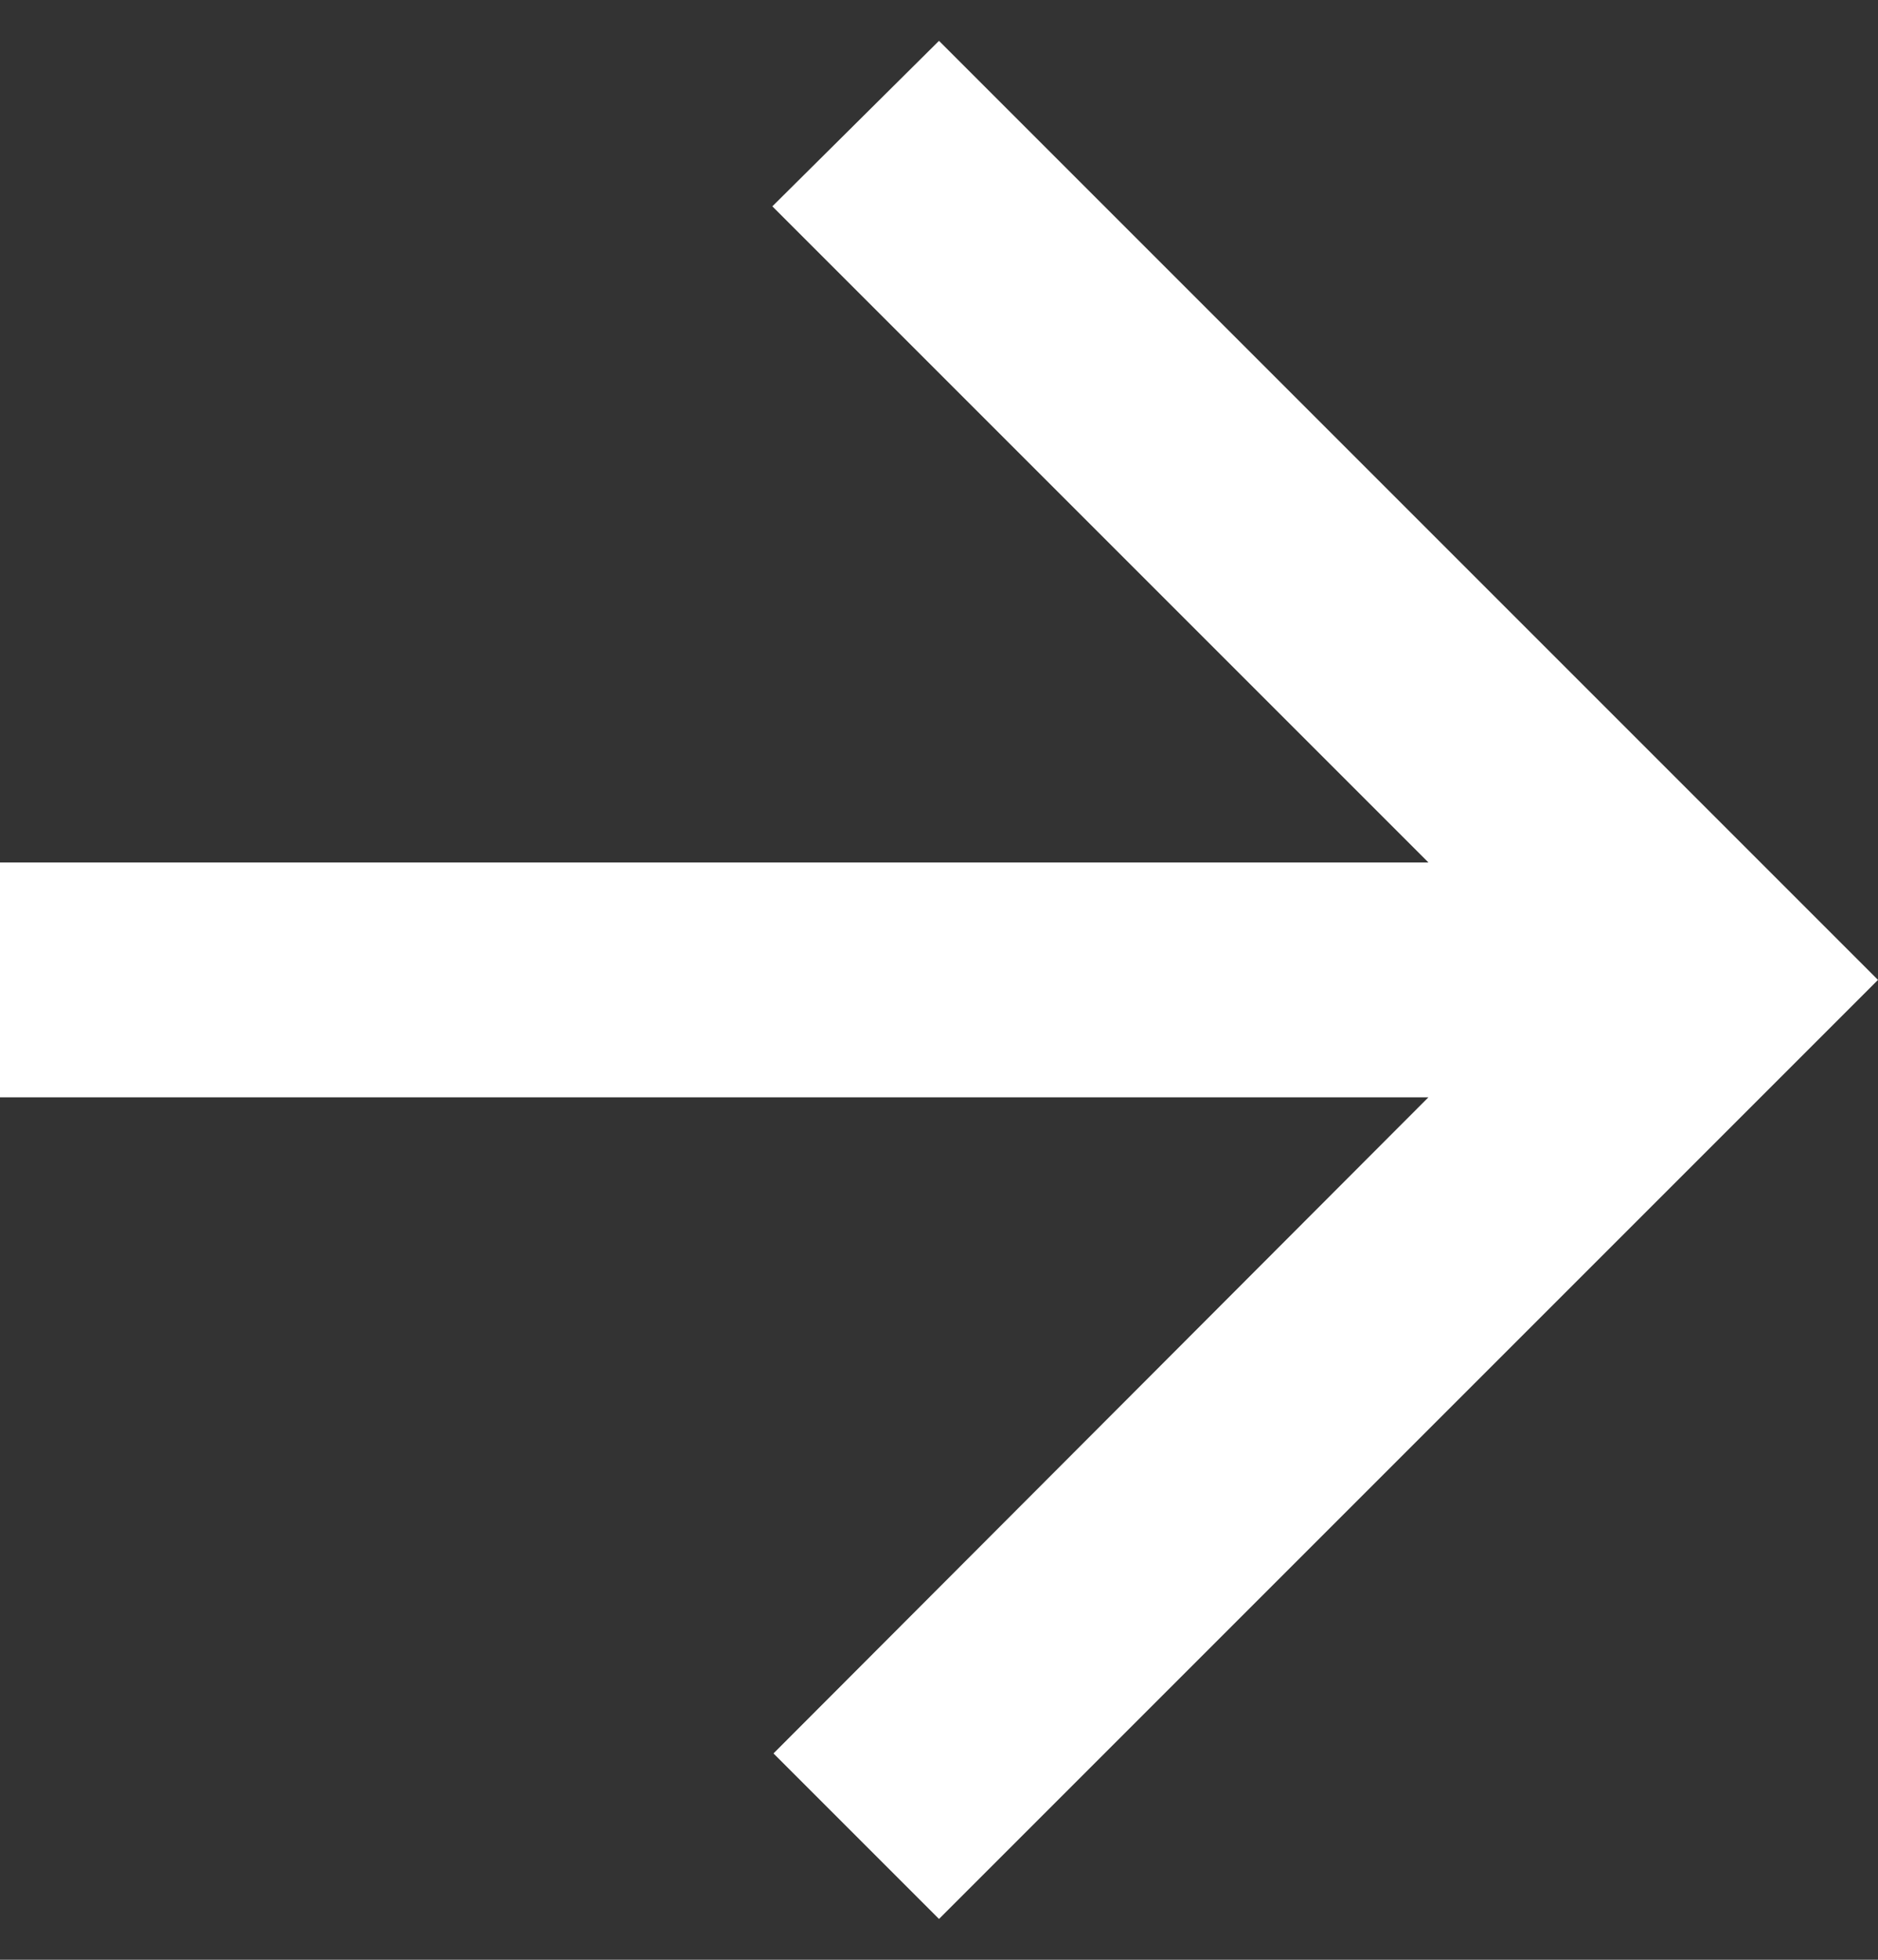 <svg width="23" height="24" viewBox="0 0 23 24" fill="none" xmlns="http://www.w3.org/2000/svg">
<rect x="0" y="0" width="23" height="24" fill="#333333" stroke="none"/>
<path d="M0 10.562H17.494L9.459 2.527L11.5 0.5L23 12L11.5 23.5L9.473 21.473L17.494 13.438H0V10.562Z" fill="white"/>
</svg>
